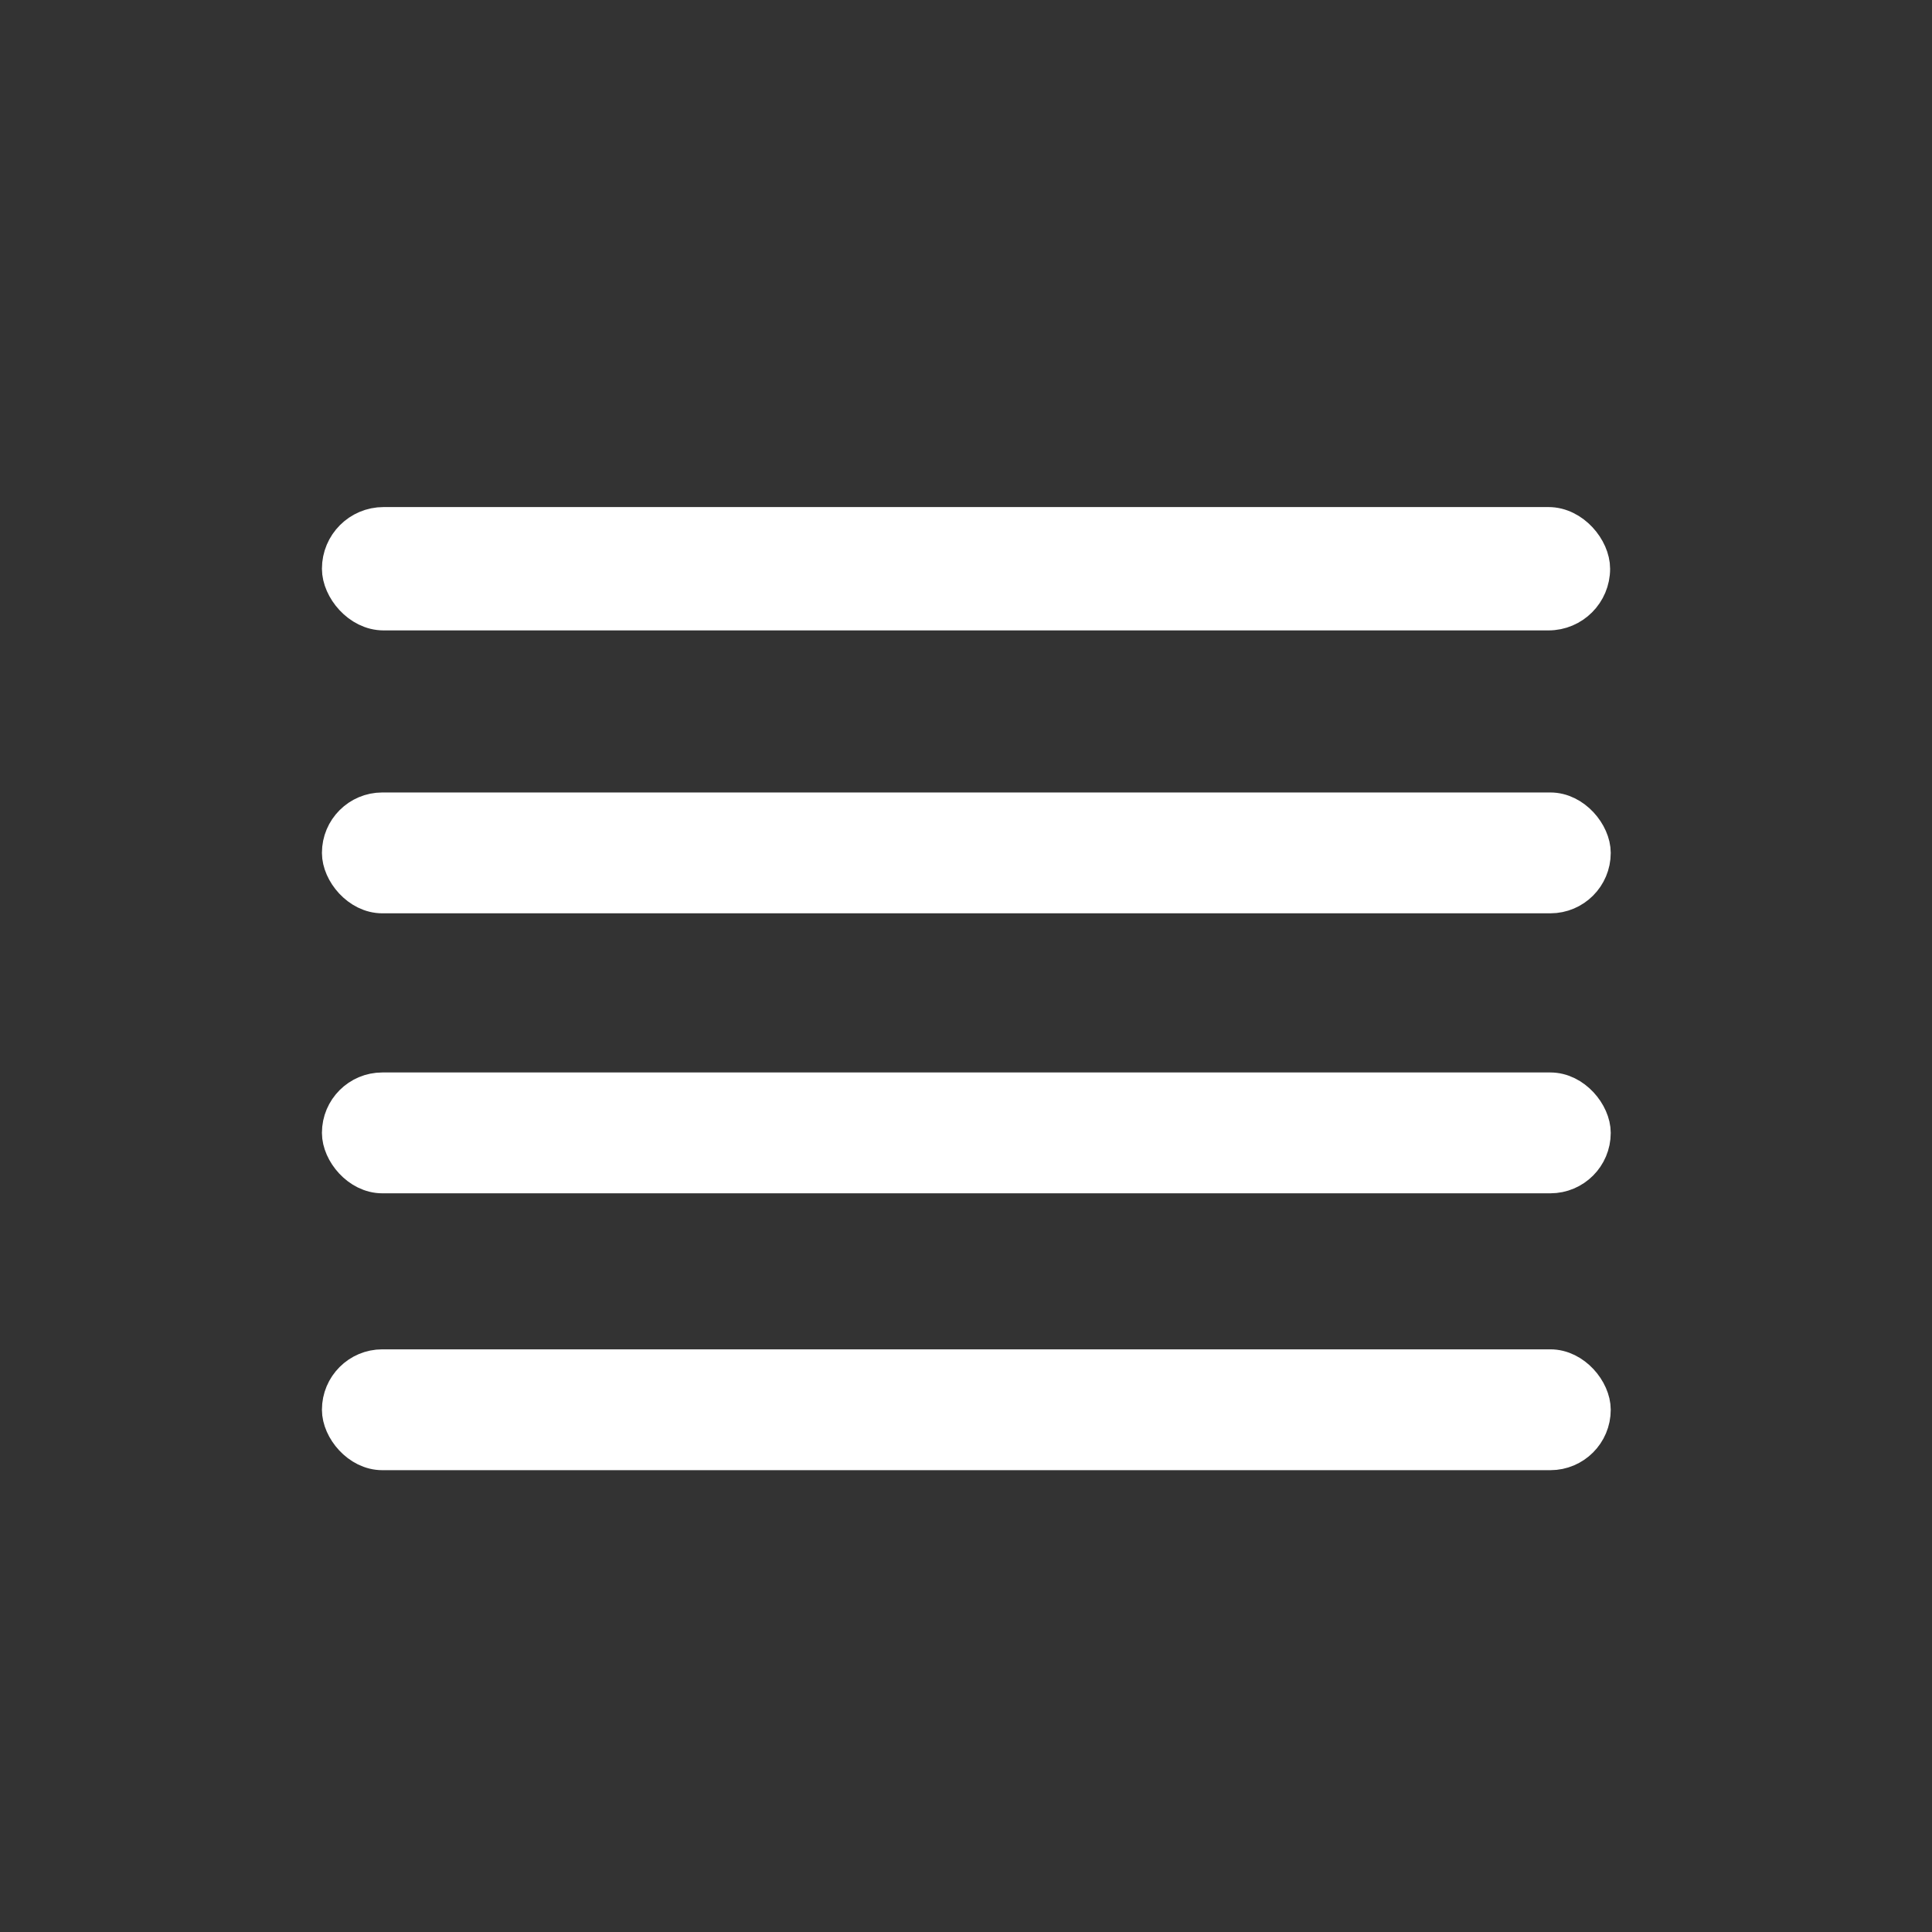 <svg xmlns="http://www.w3.org/2000/svg" viewBox="0 0 24 24"><rect x="0" y="0" width="24" height="24" fill="#333333" stroke="none"/><g transform="matrix(1.293 0 0 1.293 3.182-1333.09)" fill="#ffffff" stroke="#ffffff" stroke-linejoin="round" stroke-linecap="round"><g stroke-width=".342"><rect y="1044.14" x=".803" height=".819" width="12.04" rx=".409"/><rect y="1041.48" x=".803" height=".819" width="12.04" rx=".409"/><rect y="1038.79" x=".803" height=".819" width="12.04" rx=".409"/></g><rect y="1036.05" x=".805" height=".839" width="12.03" stroke-width=".346" rx=".419"/></g></svg>